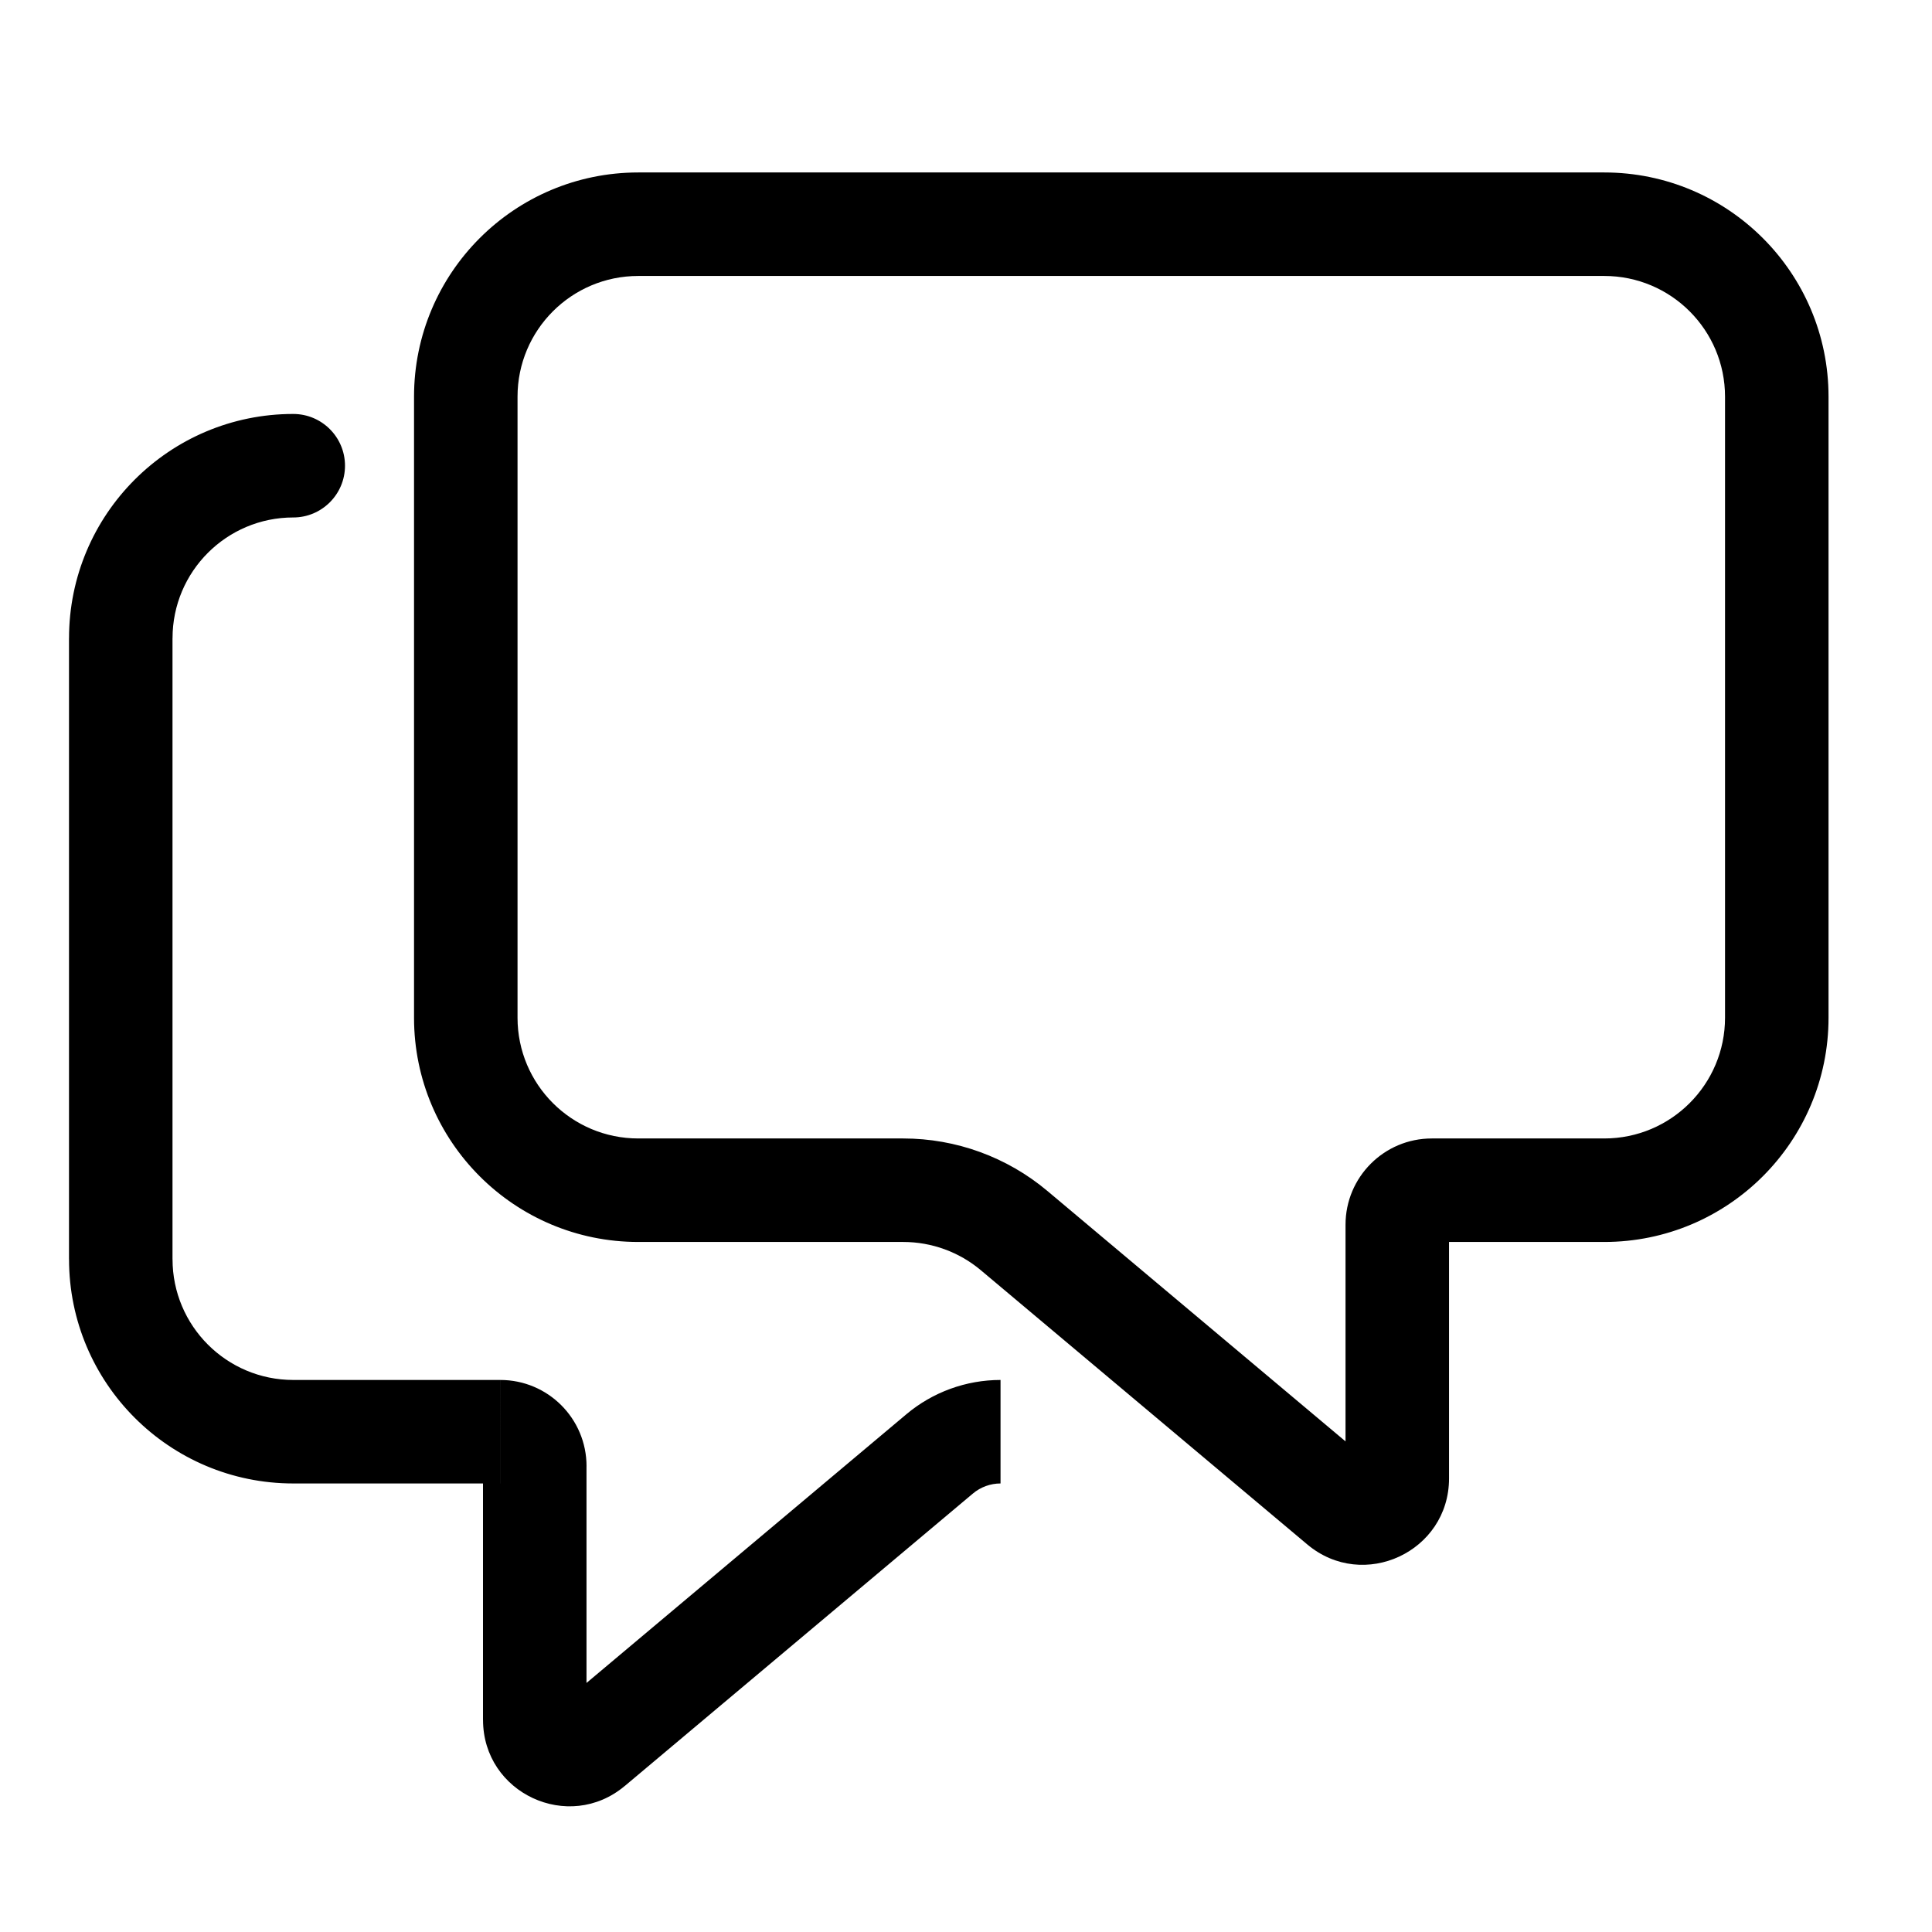 <svg fill="none" height="56" viewBox="0 0 56 56" width="56" xmlns="http://www.w3.org/2000/svg"><path d="m27.234 42.143.965 1.149zm-10.091 8.476-.965-1.149zm-8.643-35.62c.828 0 1.5-.672 1.5-1.5s-.672-1.5-1.5-1.5zm20.895 20.672-.965 1.149zm9.462 7.948.965-1.149zm-33.857-7.12v-18h-3v18zm9.5 3.5h-6v3h6zm2.5 9.854v-7.354h-3v7.354zm9.27-8.859-10.091 8.477 1.93 2.297 10.091-8.477zm1.93 2.297c.224-.188.508-.292.801-.292v-3c-.999 0-1.966.352-2.731.995zm-14.199 6.562c0 2.124 2.482 3.28 4.108 1.914l-1.93-2.297c.325-.273.822-.042.822.383zm.5-6.854c-.276 0-.5-.224-.5-.5h3c0-1.381-1.119-2.5-2.5-2.5zm-12.5-6.5c0 3.59 2.91 6.5 6.5 6.5v-3c-1.933 0-3.5-1.567-3.5-3.5zm3-18c0-1.933 1.567-3.5 3.5-3.5v-3c-3.59 0-6.5 2.91-6.5 6.5zm41.5-13.5h-28v3h28zm-34.5 6.5v18h3v-18zm41 18v-18h-3v18zm-11.5 6.5h5v-3h-5zm.5 6.854v-7.354h-3v7.354zm-23.5-6.854h7.679v-3h-7.679zm9.93.82 9.462 7.948 1.93-2.297-9.462-7.948zm-2.251-.82c.823 0 1.621.29 2.251.82l1.93-2.297c-1.171-.984-2.651-1.523-4.181-1.523zm12.821 6.854c0-.425.496-.656.822-.383l-1.93 2.297c1.627 1.366 4.108.21 4.108-1.914zm2.5-9.854c-1.381 0-2.5 1.119-2.5 2.5h3c0 .276-.224.5-.5.5zm8.5-3.5c0 1.933-1.567 3.5-3.5 3.5v3c3.59 0 6.5-2.91 6.5-6.5zm-38 0c0 3.59 2.91 6.5 6.5 6.5v-3c-1.933 0-3.5-1.567-3.5-3.5zm6.5-24.5c-3.59 0-6.5 2.91-6.5 6.5h3c0-1.933 1.567-3.5 3.5-3.5zm28 3c1.933 0 3.5 1.567 3.5 3.5h3c0-3.59-2.91-6.5-6.5-6.5z" fill="currentColor"/></svg>
